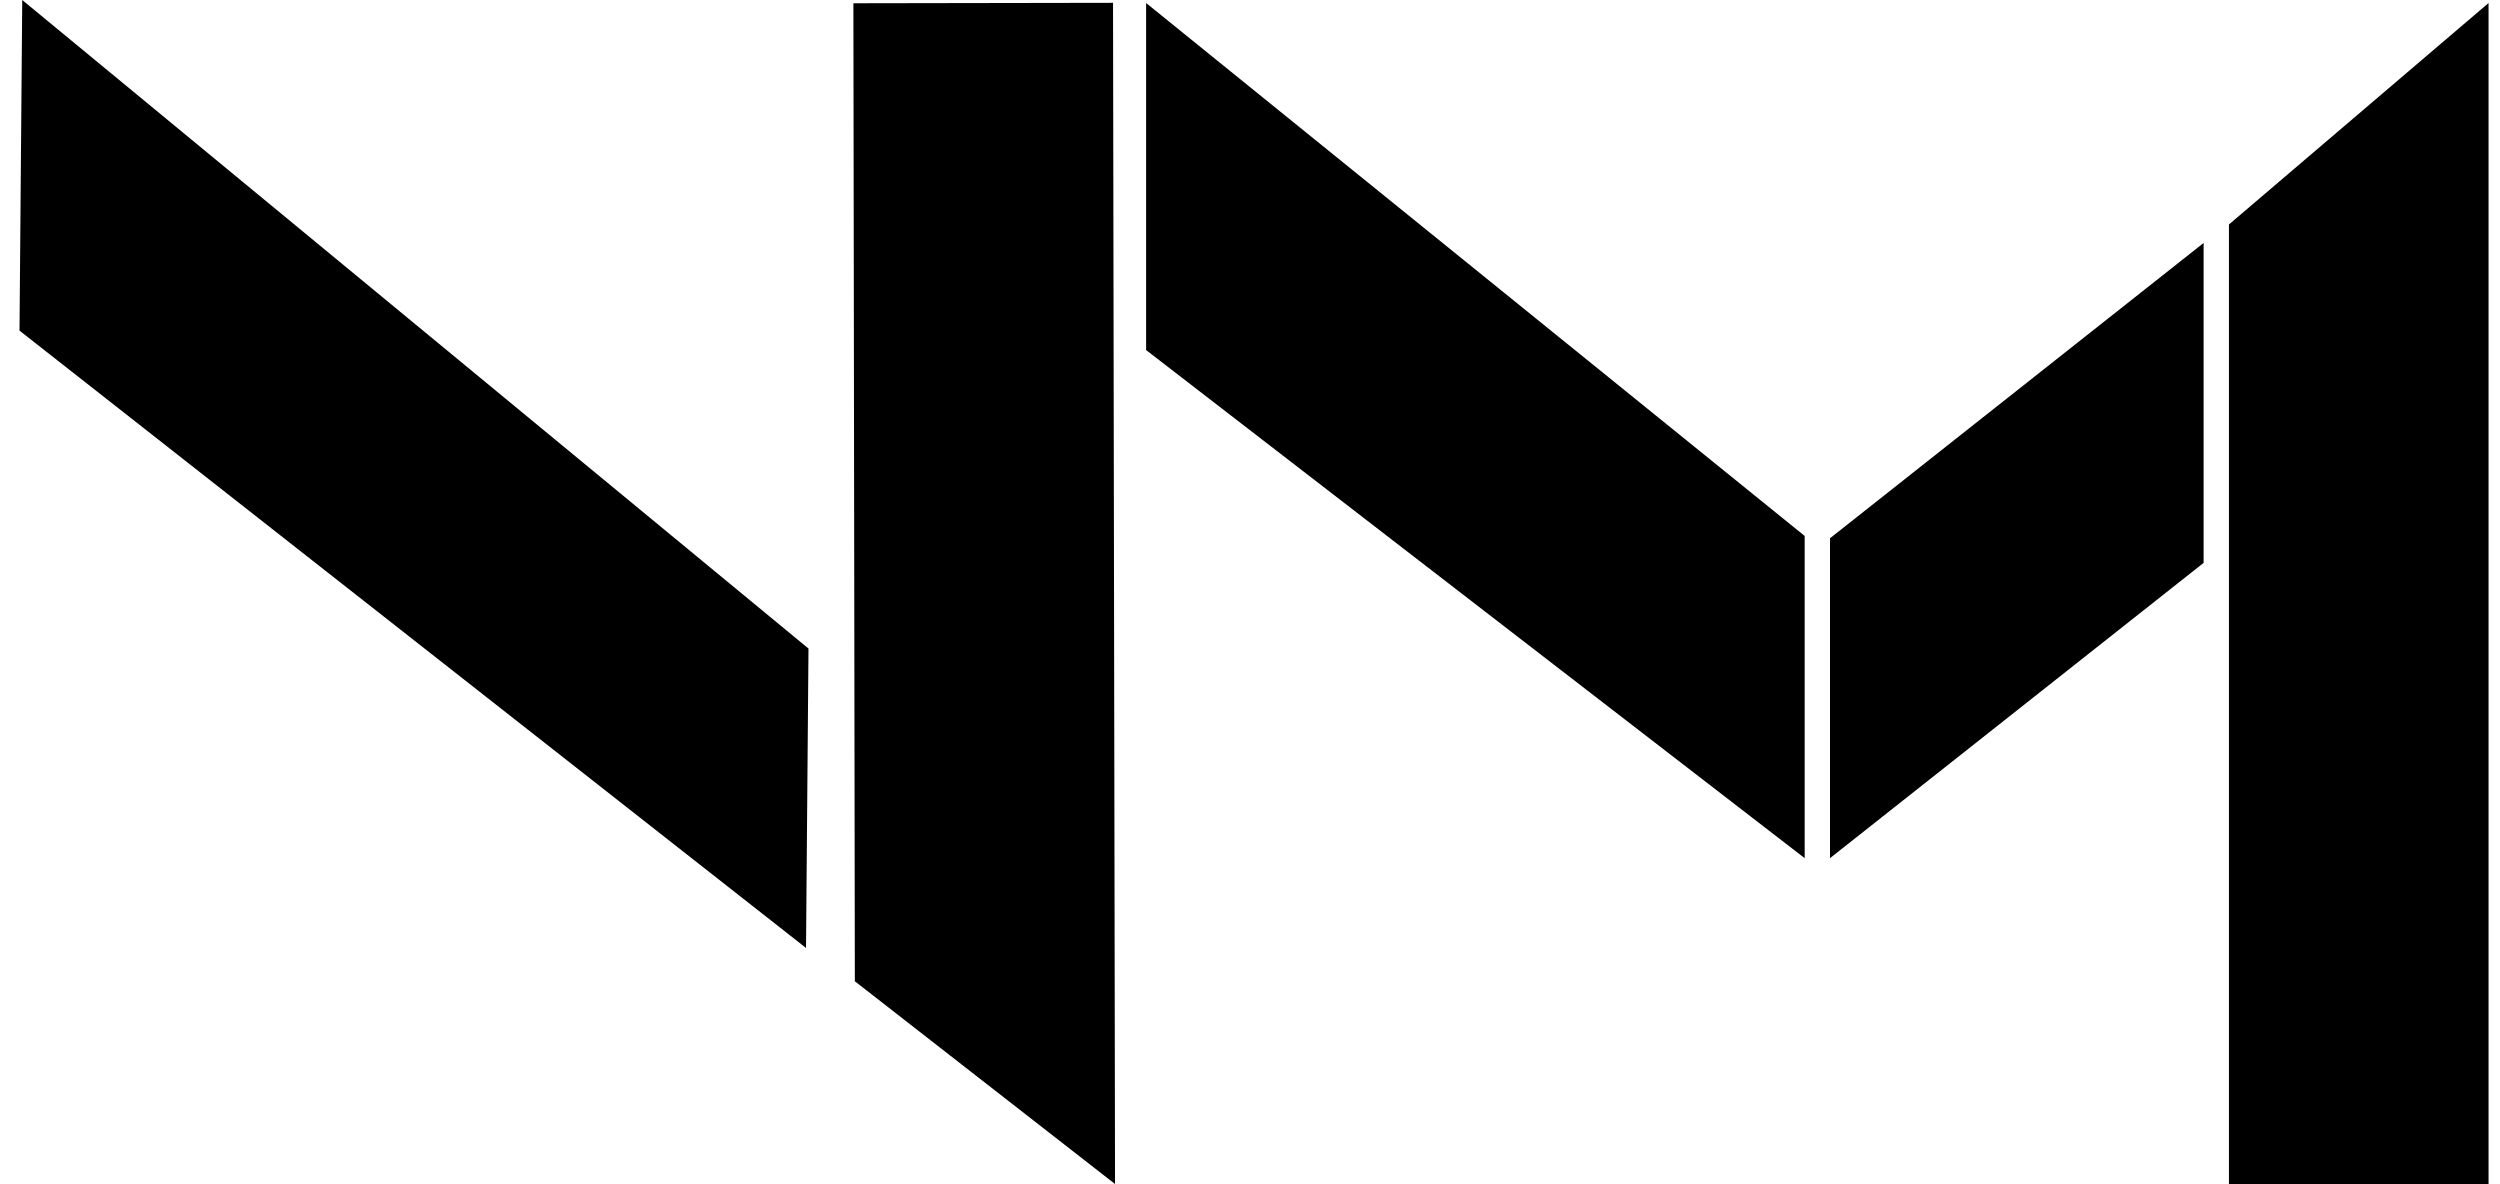 <svg width="76" height="36" viewBox="0 0 76 36" fill="none" xmlns="http://www.w3.org/2000/svg">
<g clip-path="url(#clip0)">
<path d="M25.943 0.099C25.959 10.009 25.972 19.92 25.987 29.83C28.625 31.886 31.262 33.941 33.897 35.994L33.836 0.086L25.943 0.099Z" fill="black"/>
<path d="M24.503 28.818L24.578 19.716L0.676 0L0.593 10.051L24.503 28.818Z" fill="black"/>
<path d="M75.652 0.092V36H67.76V6.824L75.652 0.092Z" fill="black"/>
<path d="M66.99 7.386V17.111L55.632 26.088V16.363L66.99 7.386Z" fill="black"/>
<path d="M54.862 16.293V26.088L34.842 10.642V0.092L54.862 16.293Z" fill="black"/>
</g>
<defs>
<clipPath id="clip0">
<rect width="75.652" height="36" fill="white"/>
</clipPath>
</defs>
</svg>

